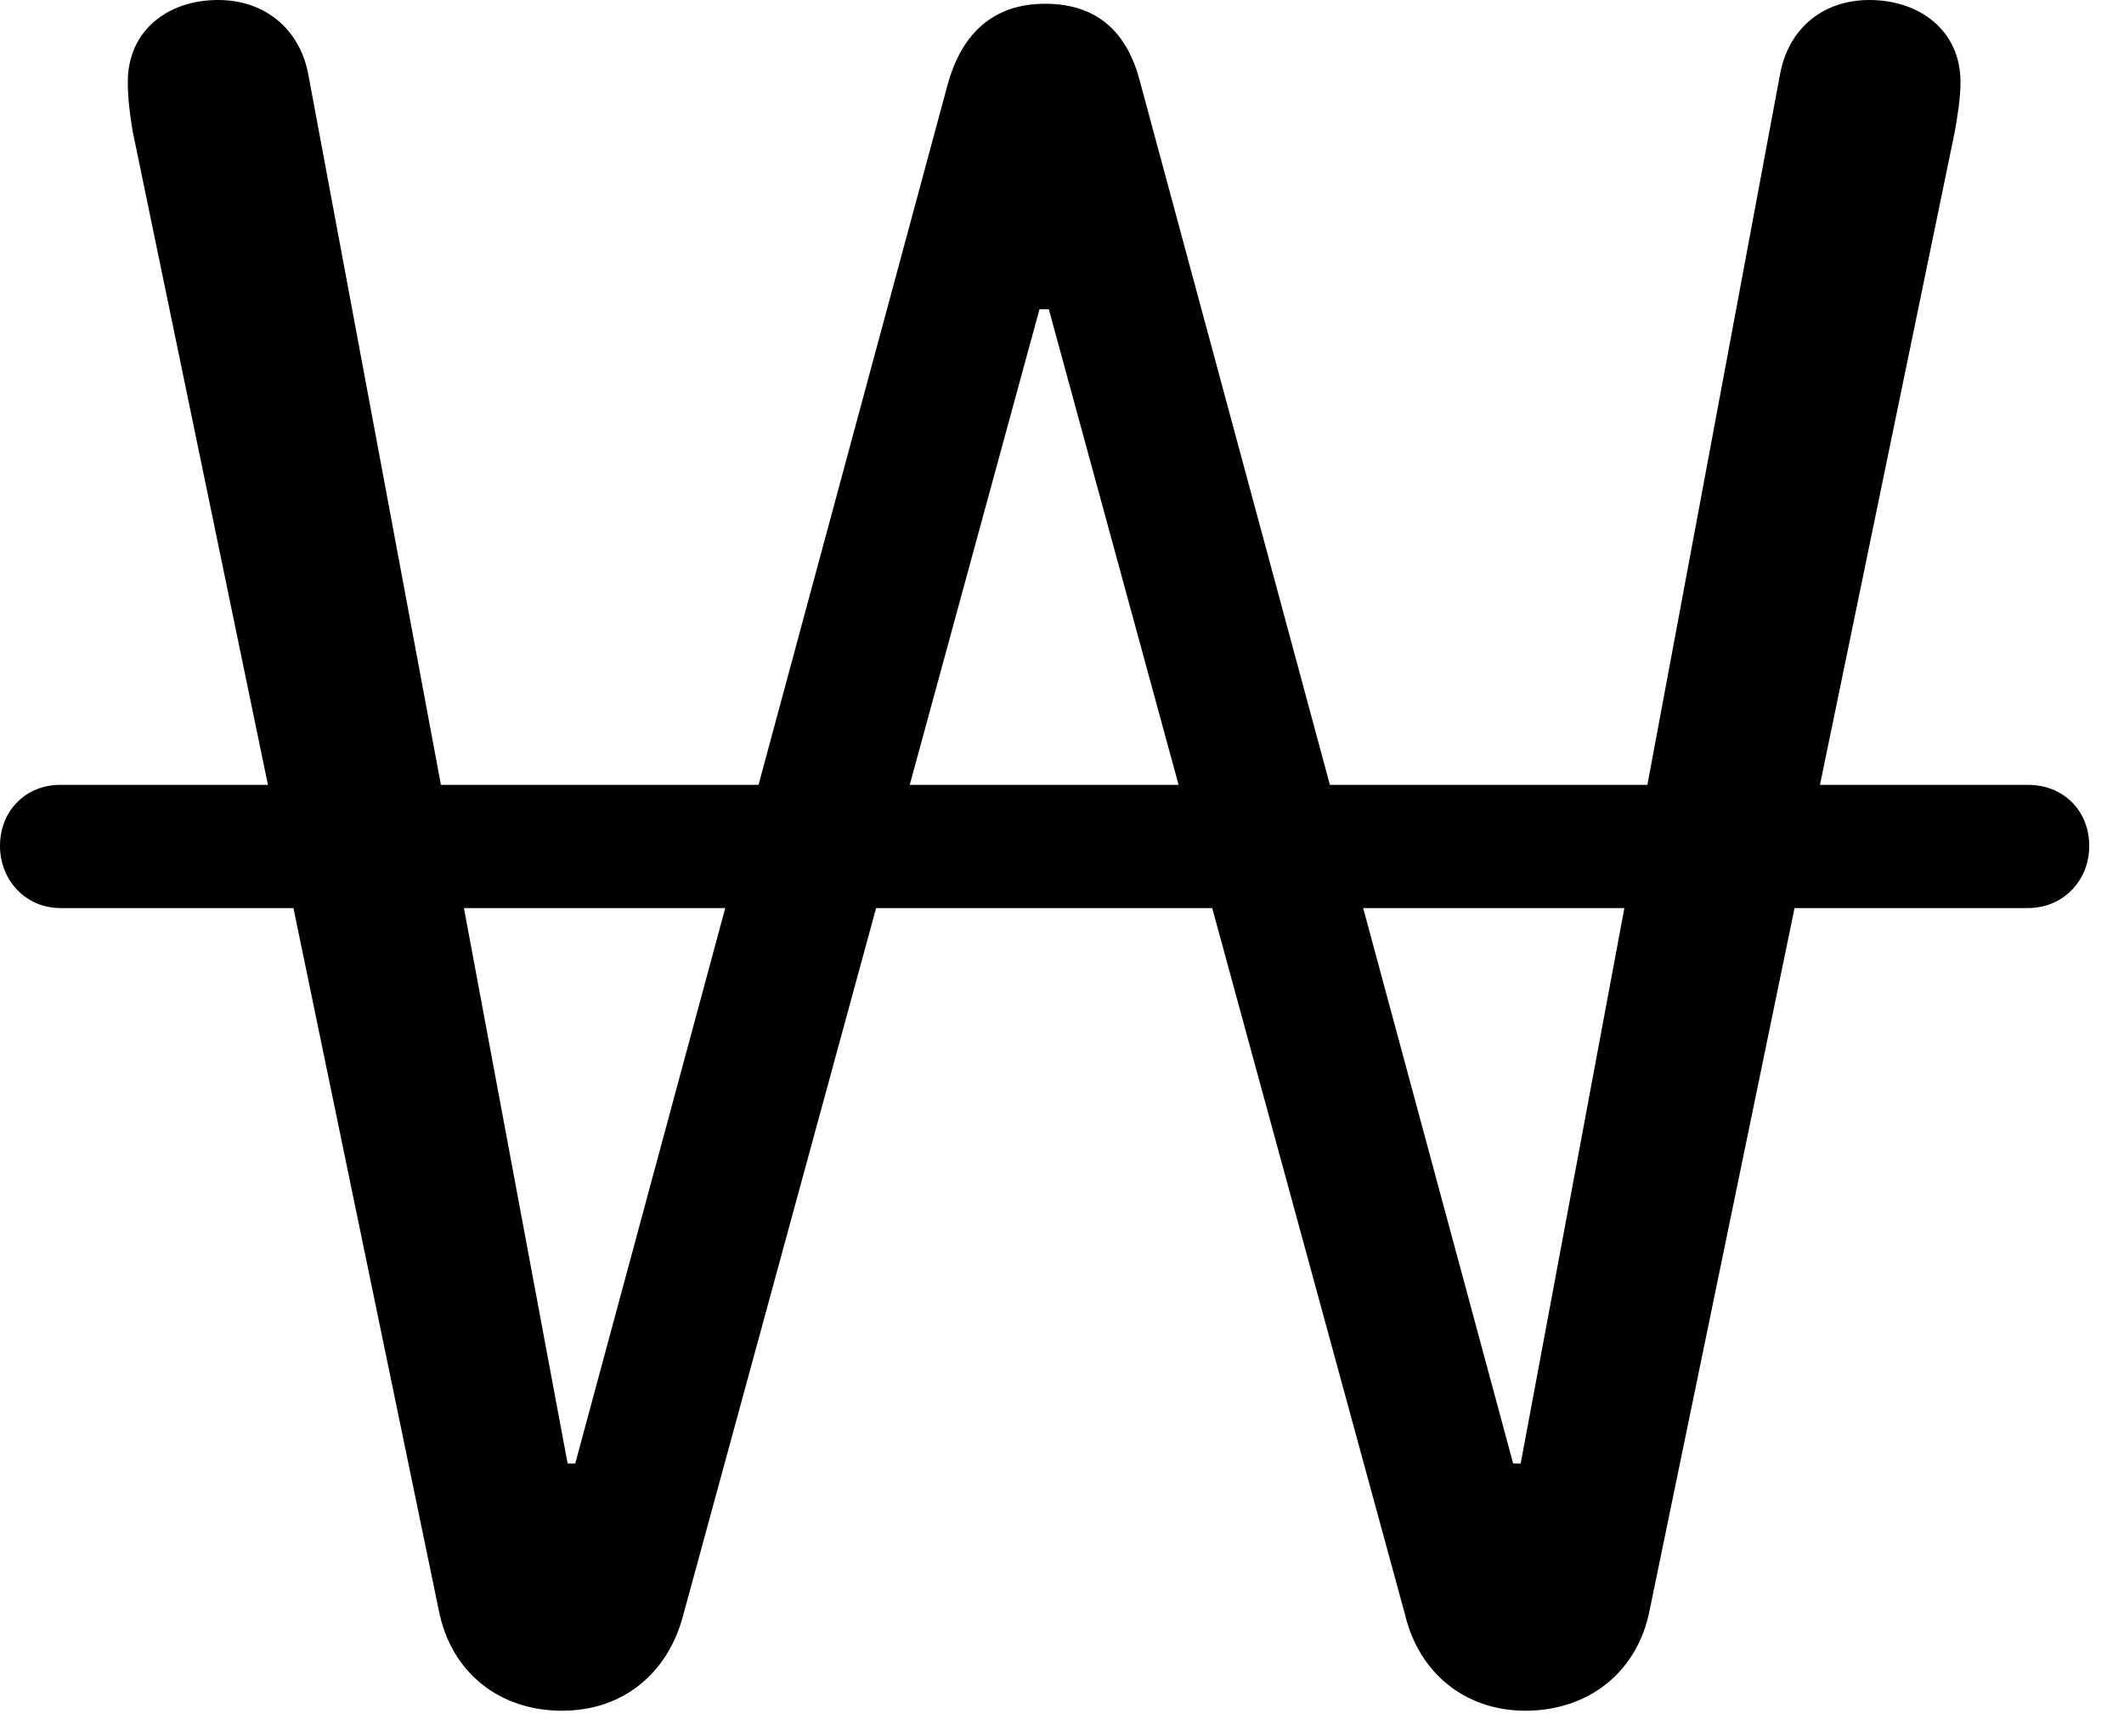 <svg version="1.1" xmlns="http://www.w3.org/2000/svg" xmlns:xlink="http://www.w3.org/1999/xlink" width="22.07" height="18.037" viewBox="0 0 22.07 18.037">
 <g>
  <rect height="18.037" opacity="0" width="22.07" x="0" y="0"/>
  <path d="M5.84 17.773C6.475 17.773 6.943 17.383 7.1 16.777L10.801 3.213L10.898 3.213L14.6 16.777C14.746 17.383 15.225 17.773 15.85 17.773C16.504 17.773 17.012 17.373 17.139 16.738L20.312 1.367C20.342 1.191 20.371 1.025 20.371 0.85C20.371 0.322 19.951 0 19.424 0C18.945 0 18.584 0.293 18.496 0.771L15.801 15.205L15.723 15.205L11.846 0.85C11.719 0.352 11.416 0.039 10.859 0.039C10.293 0.039 9.98 0.381 9.844 0.889L5.977 15.205L5.898 15.205L3.203 0.771C3.115 0.303 2.754 0 2.266 0C1.738 0 1.328 0.322 1.328 0.85C1.328 1.016 1.348 1.182 1.377 1.357L4.561 16.738C4.688 17.373 5.186 17.773 5.84 17.773ZM0.625 9.434L21.074 9.434C21.436 9.434 21.709 9.15 21.709 8.789C21.709 8.418 21.436 8.154 21.074 8.154L0.625 8.154C0.273 8.154 0 8.418 0 8.789C0 9.15 0.273 9.434 0.625 9.434Z" fill="currentColor"/>
 </g>
</svg>
